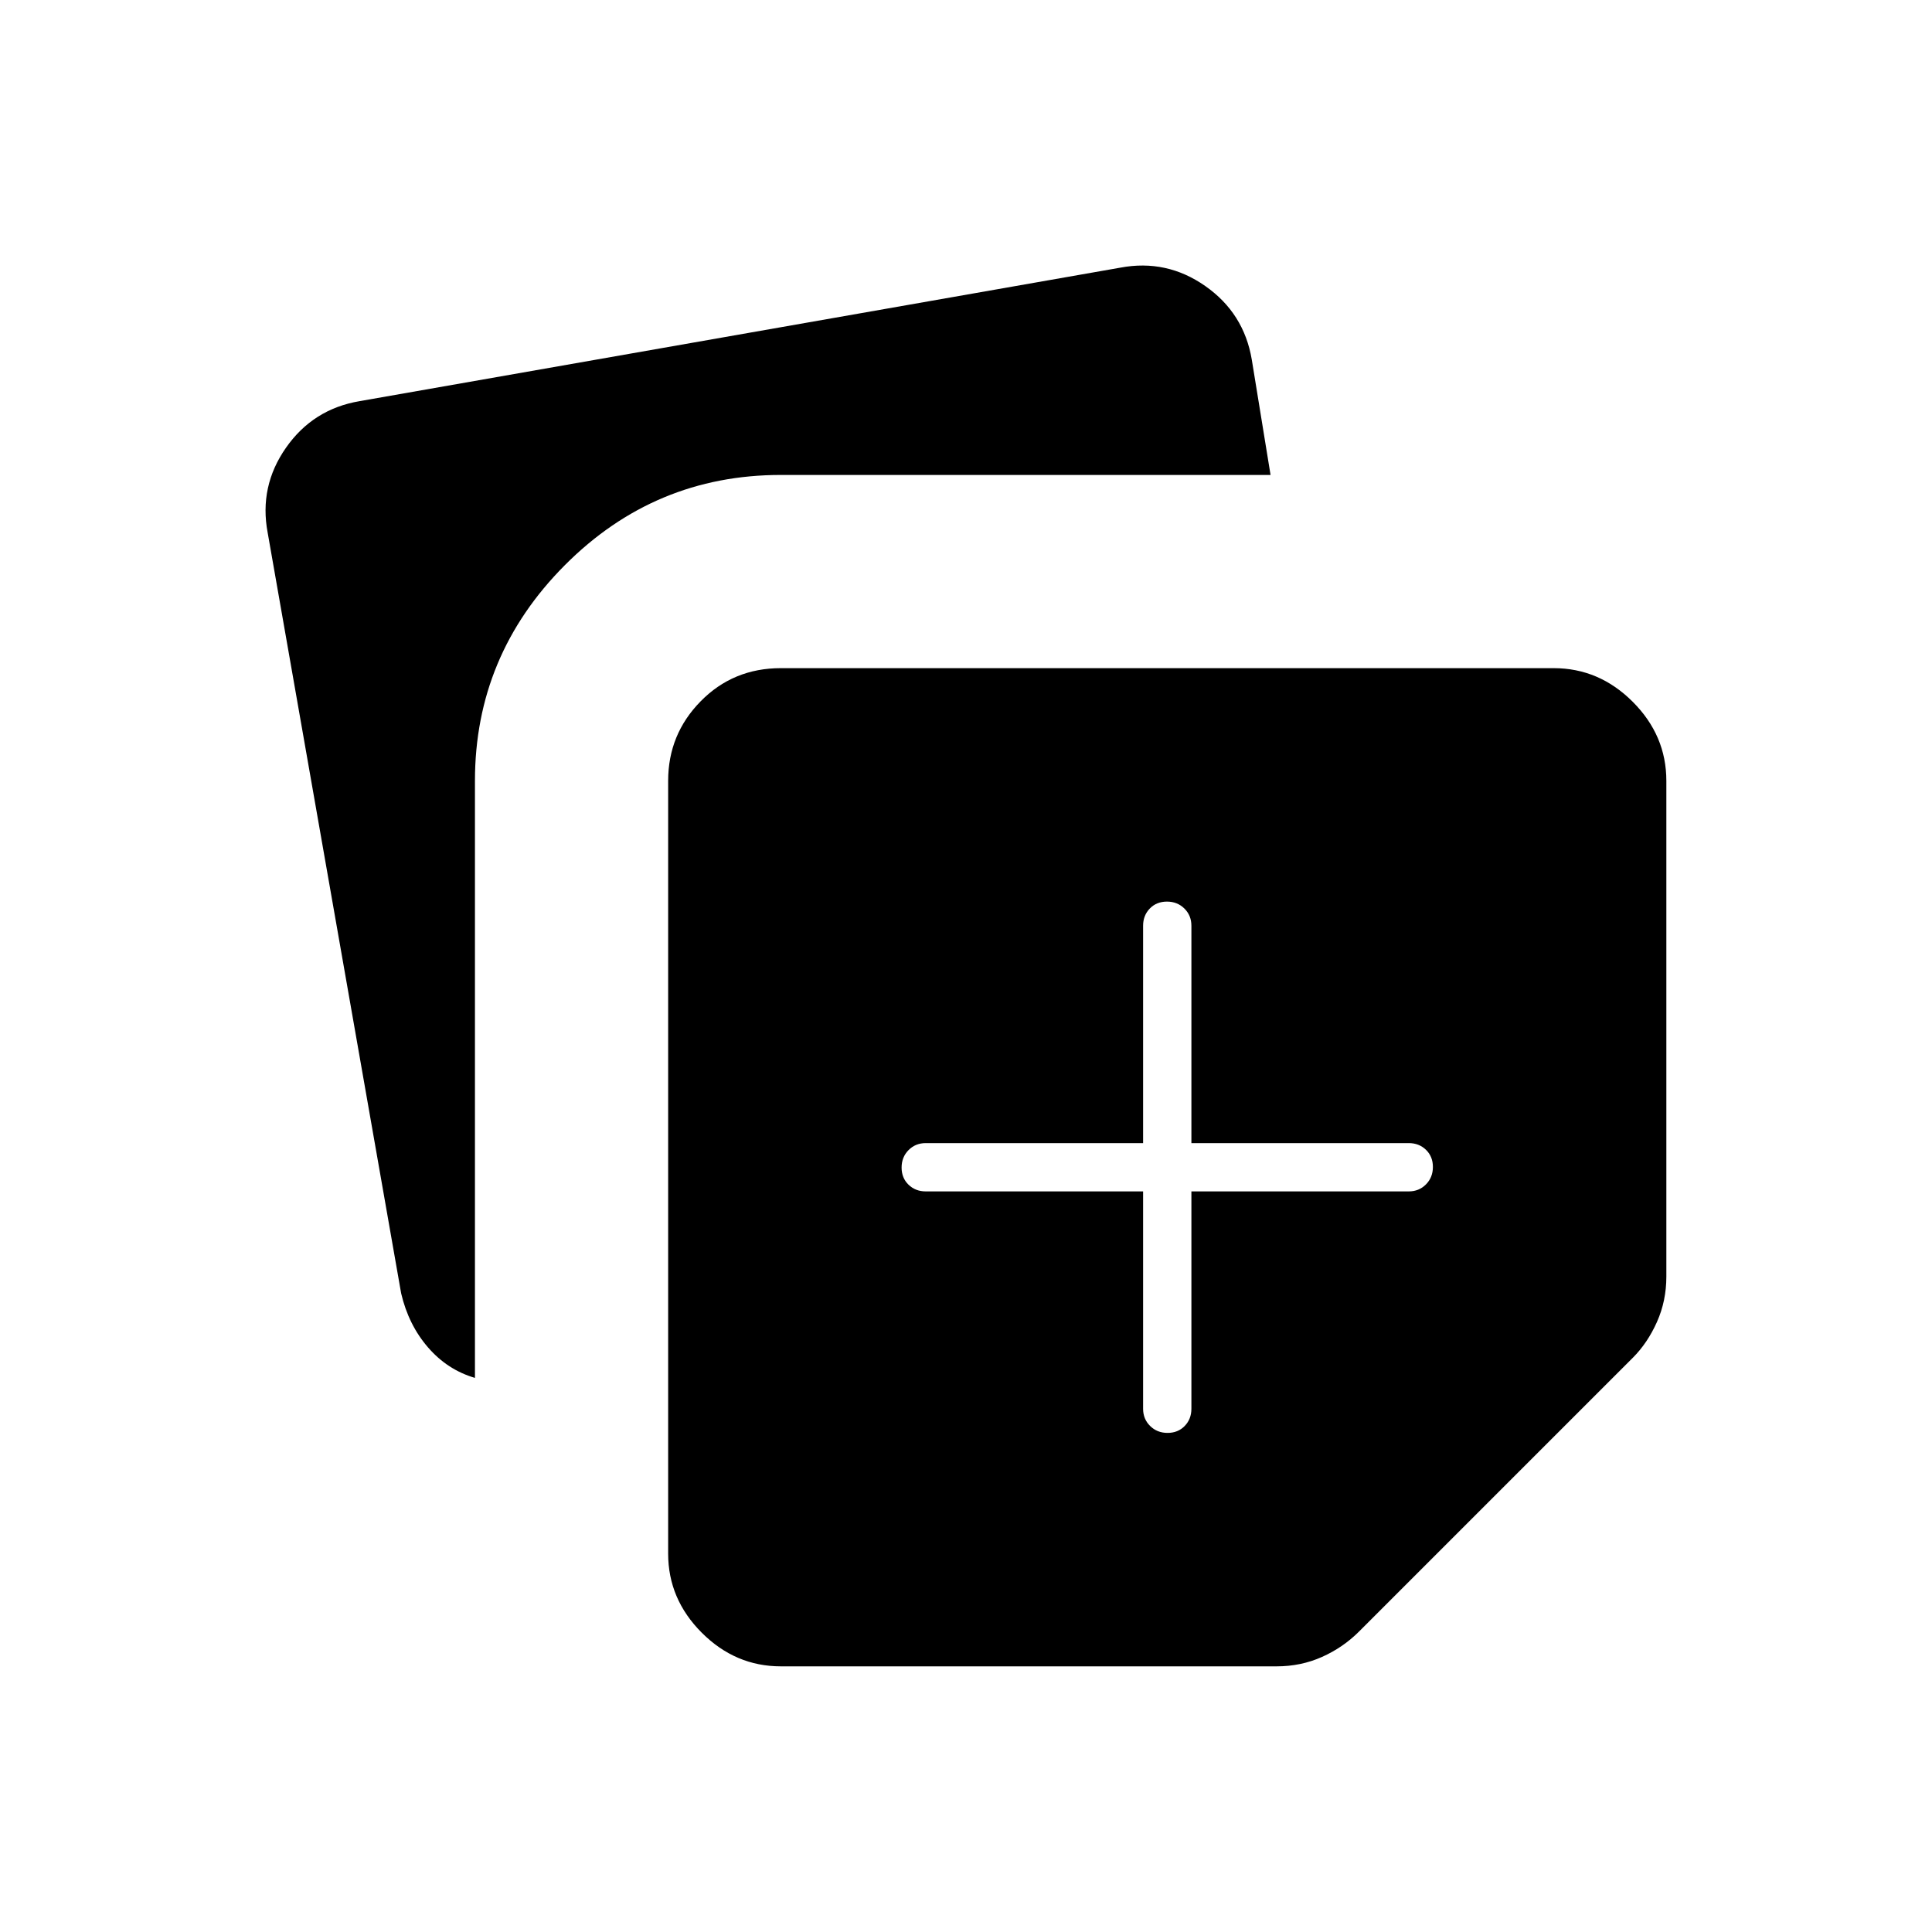 <svg xmlns="http://www.w3.org/2000/svg" height="40" viewBox="0 -960 960 960" width="40"><path d="M332-188v-384q0-23.11 16.17-39.55Q364.33-628 388-628h384q22.58 0 39.29 16.71T828-572v246.33q0 12.08-4.67 22.54-4.66 10.46-12 17.8l-136 136q-8 8-18.46 12.66-10.46 4.67-22.54 4.67H388q-22.58 0-39.29-16.71T332-188ZM133-695.33q-4.33-23 9.12-42.22 13.45-19.21 36.55-23.12l378-66.33q23-4.33 42.21 9.12T622-781.33l9.33 57.33H388q-62.67 0-107.33 44.83Q236-634.33 236-572v296.67q-13.67-4-23.33-15.17-9.67-11.17-13.34-26.83l-66.33-378ZM568-368v108q0 5.12 3.49 8.56 3.48 3.44 8.66 3.44t8.52-3.44Q592-254.88 592-260v-108h108q5.12 0 8.56-3.49 3.44-3.48 3.44-8.66t-3.44-8.52Q705.12-392 700-392H592v-108q0-5.12-3.49-8.56-3.48-3.44-8.66-3.44t-8.52 3.44Q568-505.12 568-500v108H460q-5.12 0-8.56 3.49-3.44 3.48-3.44 8.66t3.44 8.52Q454.88-368 460-368h108Z"/></svg>